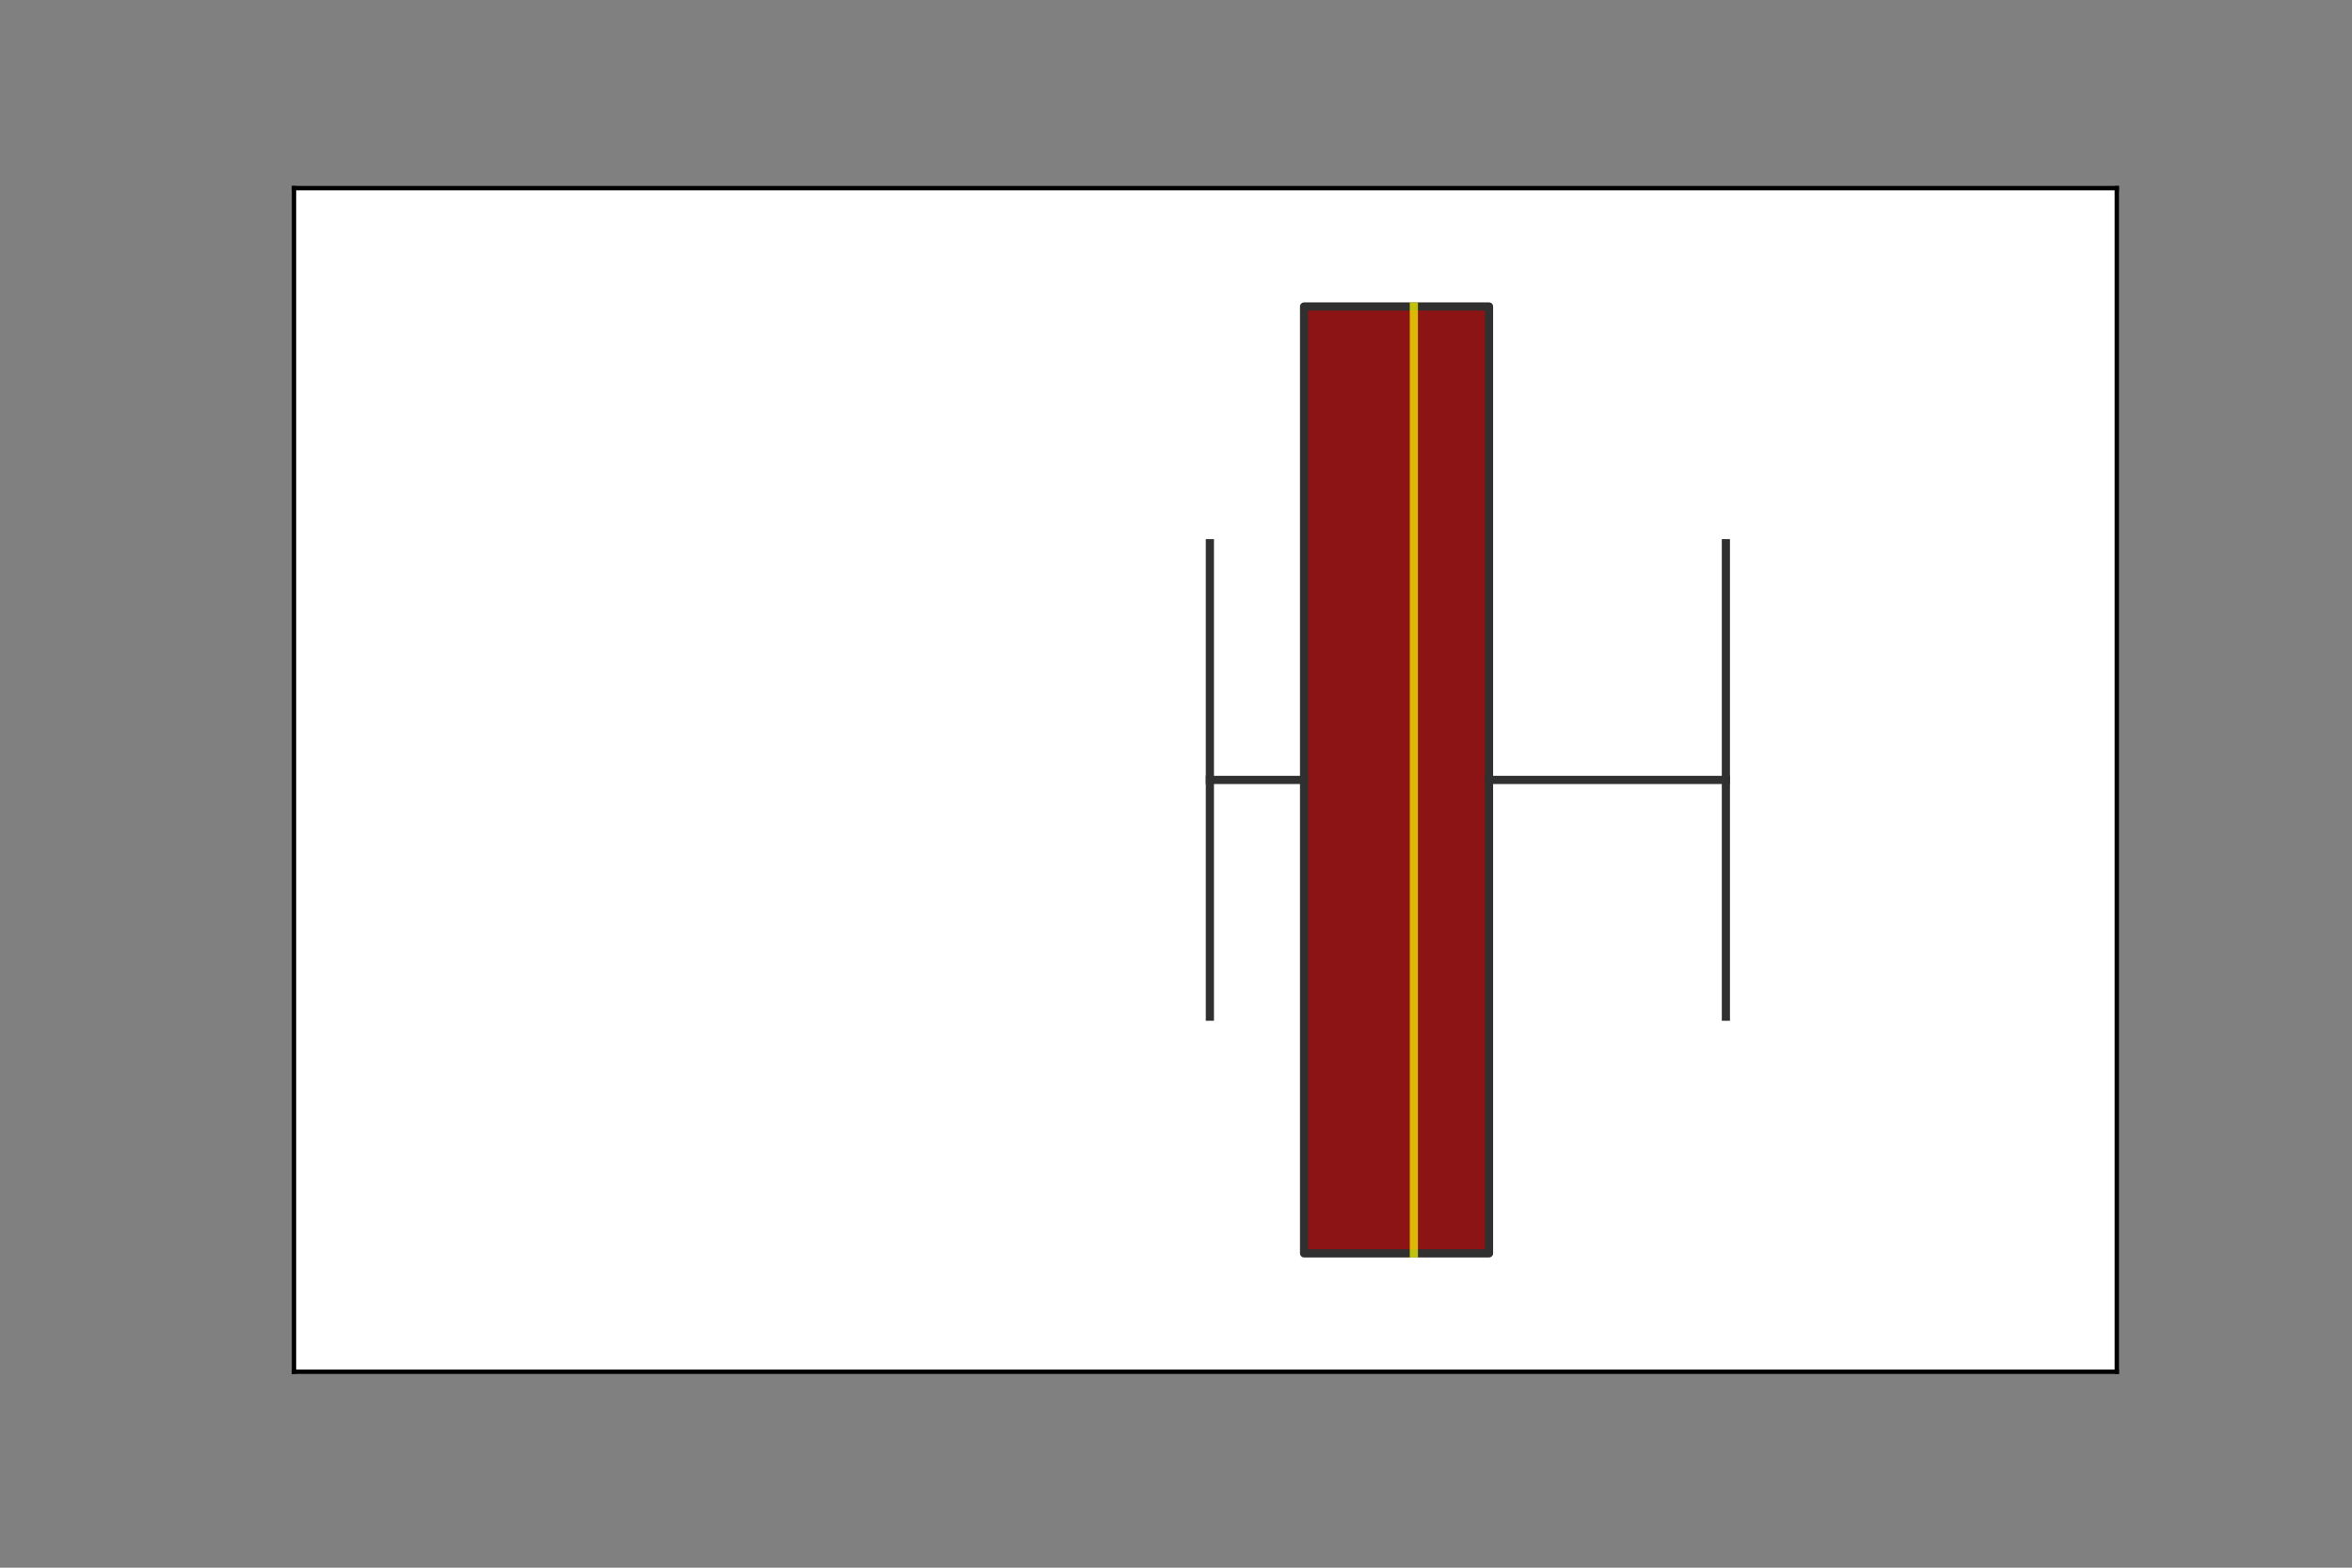 <?xml version="1.0" encoding="utf-8" standalone="no"?>
<!DOCTYPE svg PUBLIC "-//W3C//DTD SVG 1.1//EN"
  "http://www.w3.org/Graphics/SVG/1.1/DTD/svg11.dtd">
<svg xmlns:xlink="http://www.w3.org/1999/xlink" width="432pt" height="288pt" viewBox="0 0 432 288" xmlns="http://www.w3.org/2000/svg" version="1.1">
 <rect x="0" y="0" width="432" height="288" fill="#808080" stroke="none"/>
 <defs>
  <style type="text/css">*{stroke-linejoin: round; stroke-linecap: butt}</style>
 </defs>
 <g id="figure_1">
  <g id="patch_1">
   <path d="M 0 288 
L 432 288 
L 432 0 
L 0 0 
L 0 288 
z
" style="fill: none"/>
  </g>
  <g id="axes_1">
   <g id="patch_2">
    <path d="M 54 252 
L 388.8 252 
L 388.8 34.56 
L 54 34.56 
z
" style="fill: #ffffff"/>
   </g>
   <g id="patch_3">
    <path d="M 239.523 56.304 
L 239.523 230.256 
L 273.496 230.256 
L 273.496 56.304 
L 239.523 56.304 
z
" clip-path="url(#p573d3d7d32)" style="fill: #8c1414; stroke: #303030; stroke-width: 1.5; stroke-linejoin: miter"/>
   </g>
   <g id="line2d_1">
    <path d="M 239.523 143.28 
L 222.222 143.28 
" clip-path="url(#p573d3d7d32)" style="fill: none; stroke: #303030; stroke-width: 1.5; stroke-linecap: square"/>
   </g>
   <g id="line2d_2">
    <path d="M 273.496 143.28 
L 316.998 143.28 
" clip-path="url(#p573d3d7d32)" style="fill: none; stroke: #303030; stroke-width: 1.5; stroke-linecap: square"/>
   </g>
   <g id="line2d_3">
    <path d="M 222.222 99.792 
L 222.222 186.768 
" clip-path="url(#p573d3d7d32)" style="fill: none; stroke: #303030; stroke-width: 1.5; stroke-linecap: square"/>
   </g>
   <g id="line2d_4">
    <path d="M 316.998 99.792 
L 316.998 186.768 
" clip-path="url(#p573d3d7d32)" style="fill: none; stroke: #303030; stroke-width: 1.5; stroke-linecap: square"/>
   </g>
   <g id="line2d_5">
    <path d="M 259.689 56.304 
L 259.689 230.256 
" clip-path="url(#p573d3d7d32)" style="fill: none; stroke: #ffff00; stroke-opacity: 0.7; stroke-width: 1.5; stroke-linecap: square"/>
   </g>
   <g id="patch_4">
    <path d="M 54 252 
L 54 34.56 
" style="fill: none; stroke: #000000; stroke-width: 0.8; stroke-linejoin: miter; stroke-linecap: square"/>
   </g>
   <g id="patch_5">
    <path d="M 388.8 252 
L 388.8 34.56 
" style="fill: none; stroke: #000000; stroke-width: 0.8; stroke-linejoin: miter; stroke-linecap: square"/>
   </g>
   <g id="patch_6">
    <path d="M 54 252 
L 388.8 252 
" style="fill: none; stroke: #000000; stroke-width: 0.8; stroke-linejoin: miter; stroke-linecap: square"/>
   </g>
   <g id="patch_7">
    <path d="M 54 34.56 
L 388.8 34.56 
" style="fill: none; stroke: #000000; stroke-width: 0.8; stroke-linejoin: miter; stroke-linecap: square"/>
   </g>
  </g>
 </g>
 <defs>
  <clipPath id="p573d3d7d32">
   <rect x="54" y="34.56" width="334.8" height="217.44"/>
  </clipPath>
 </defs>
</svg>
